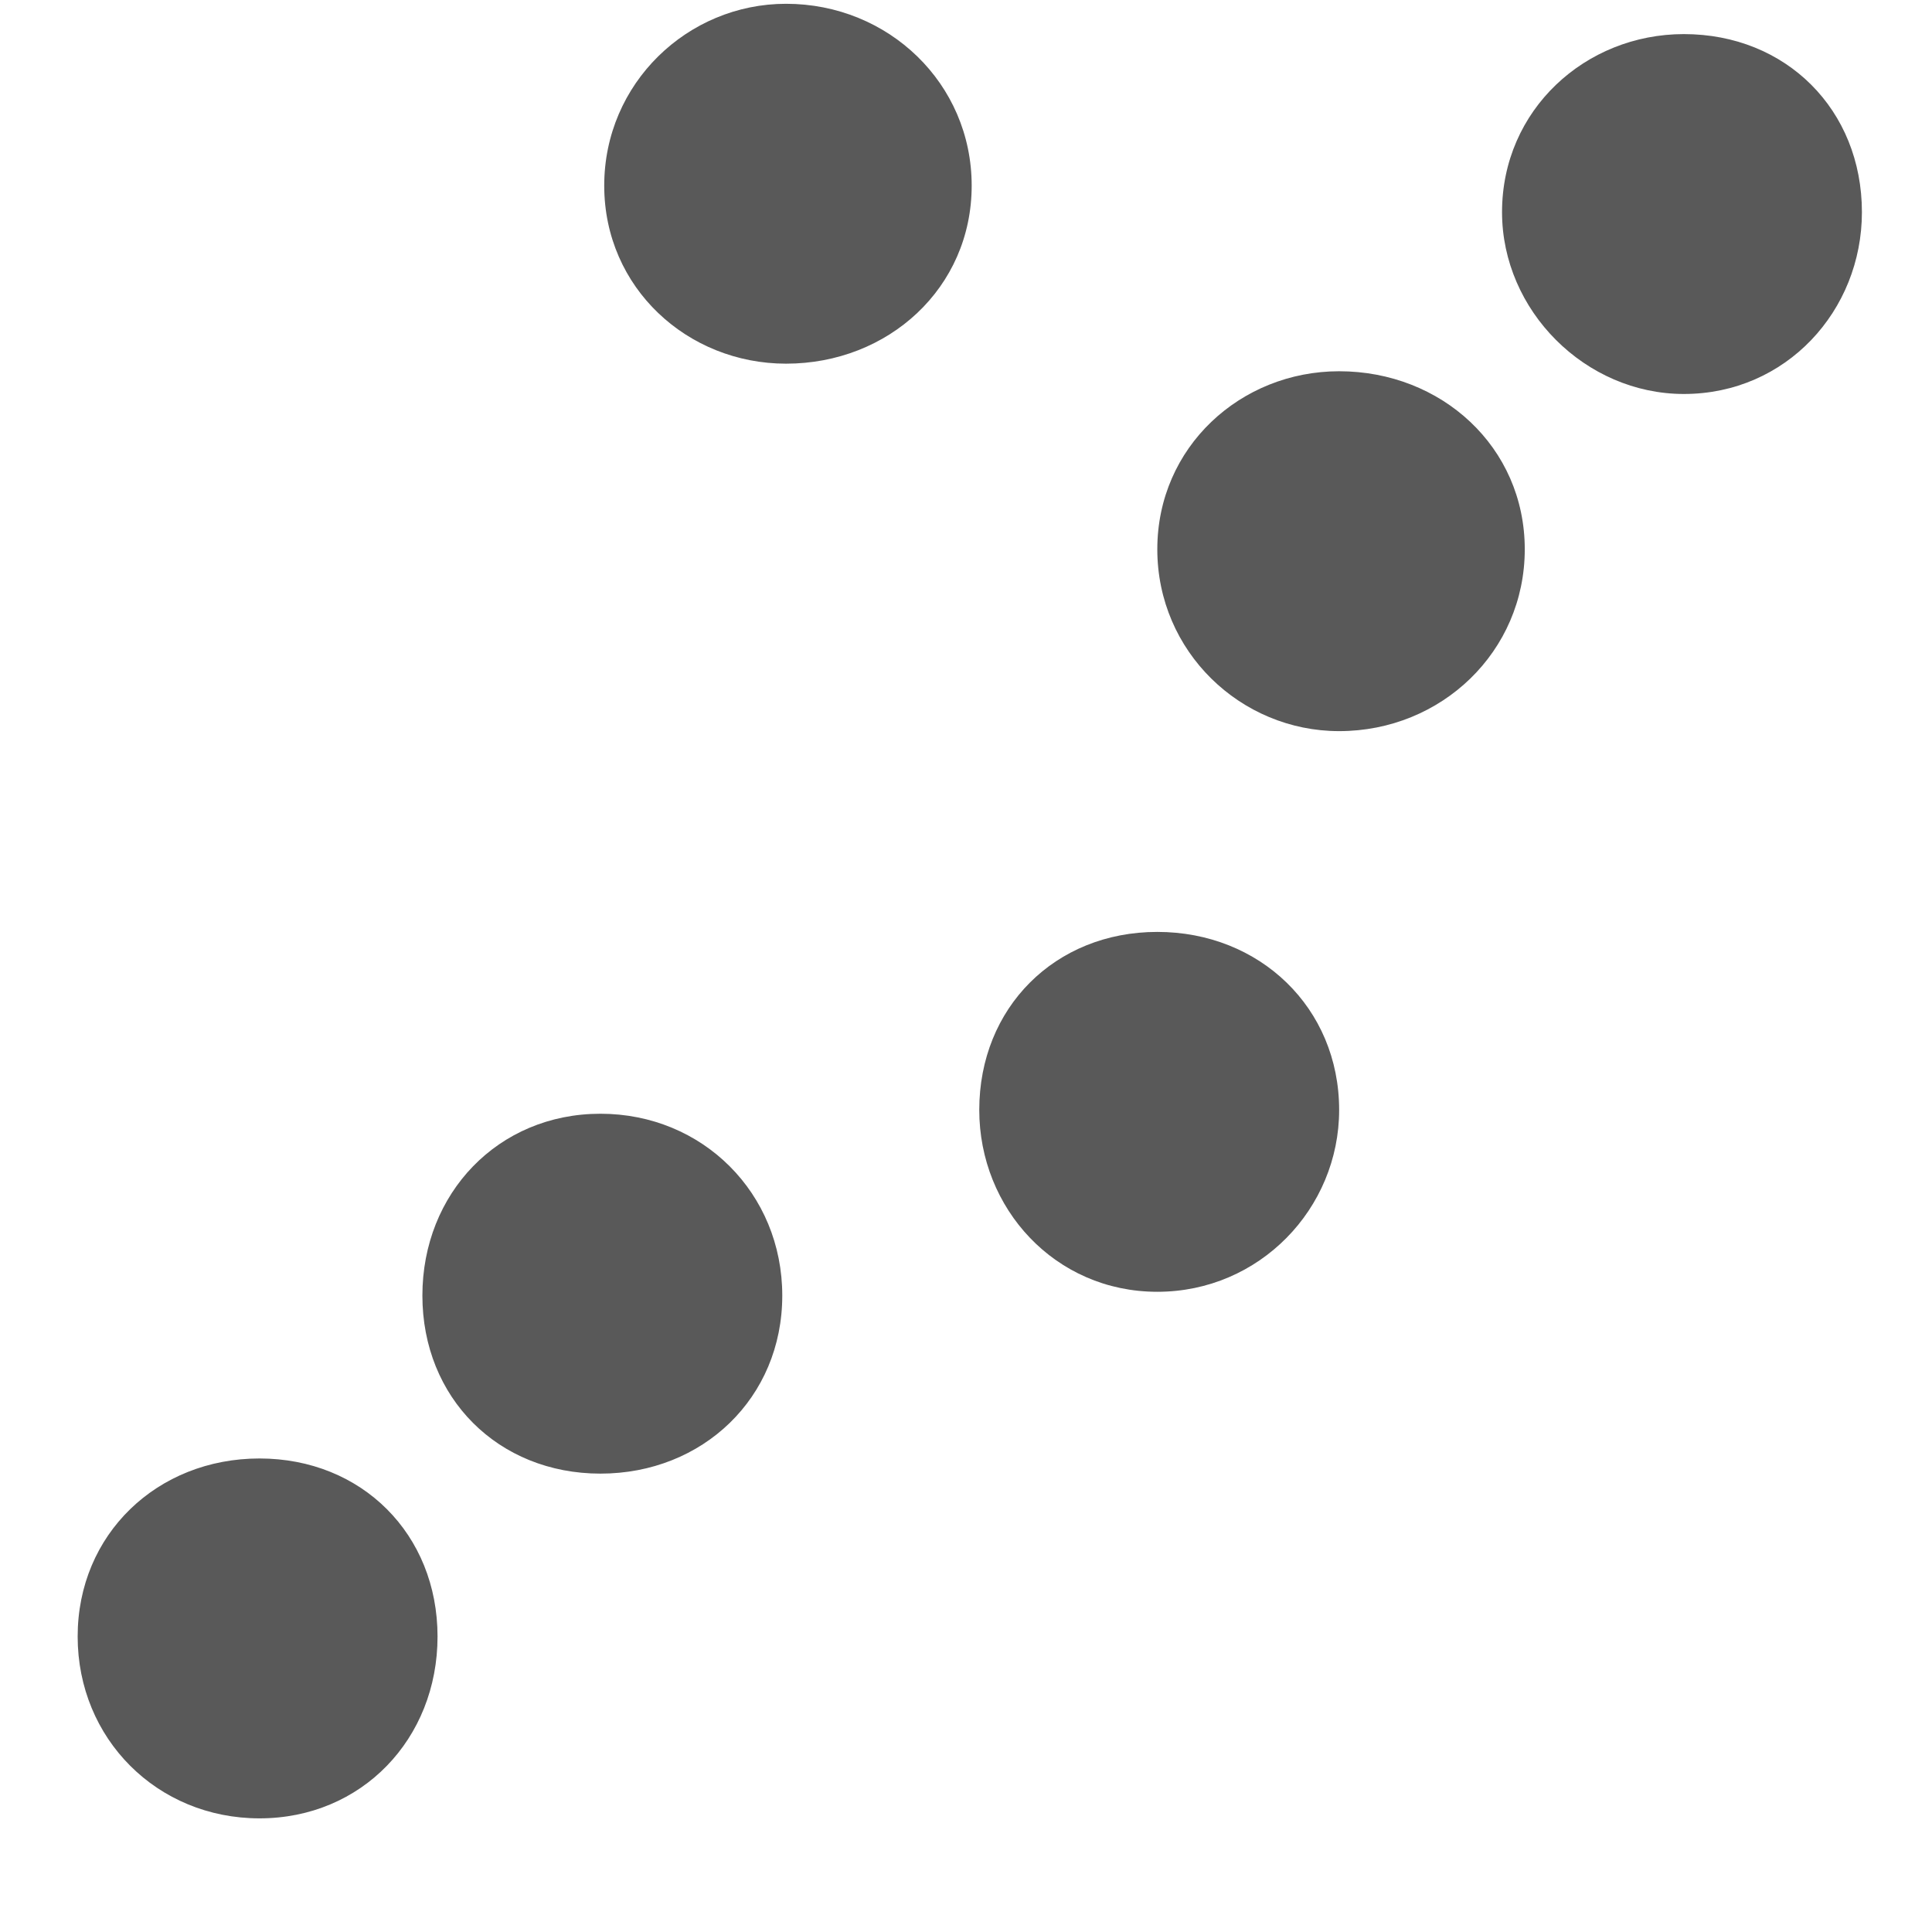 <svg xmlns="http://www.w3.org/2000/svg" version="1.1" xmlns:xlink="http://www.w3.org/1999/xlink" viewBox="0 0 510 510" preserveAspectRatio="xMidYMid">
                    <defs><style>.cls-1{fill:#595959;}</style></defs>
                    <title>relationship</title>
                    <g id="Layer_2" data-name="Layer 2"><g id="relationship">
                    <path class="cls-1" d="M207.5 96c-26 0-48-20-48-47s22-48 48-48c27 0 49 21 49 48s-22 47-49 47zm237 8c-26 0-48-22-48-48 0-27 22-47 48-47 27 0 47 20 47 47 0 26-20 48-47 48zm-91 89c-26 0-48-21-48-48s22-47 48-47c27 0 49 20 49 47s-22 48-49 48zm-285 287c-27 0-48-21-48-48s21-47 48-47 47 20 47 47-20 48-47 48zm90-91c-27 0-47-20-47-47s20-48 47-48 48 21 48 48-21 47-48 47zm147-48c-27 0-47-22-47-48 0-27 20-47 47-47s48 20 48 47c0 26-21 48-48 48z"></path>
                    </g></g>
                    </svg>